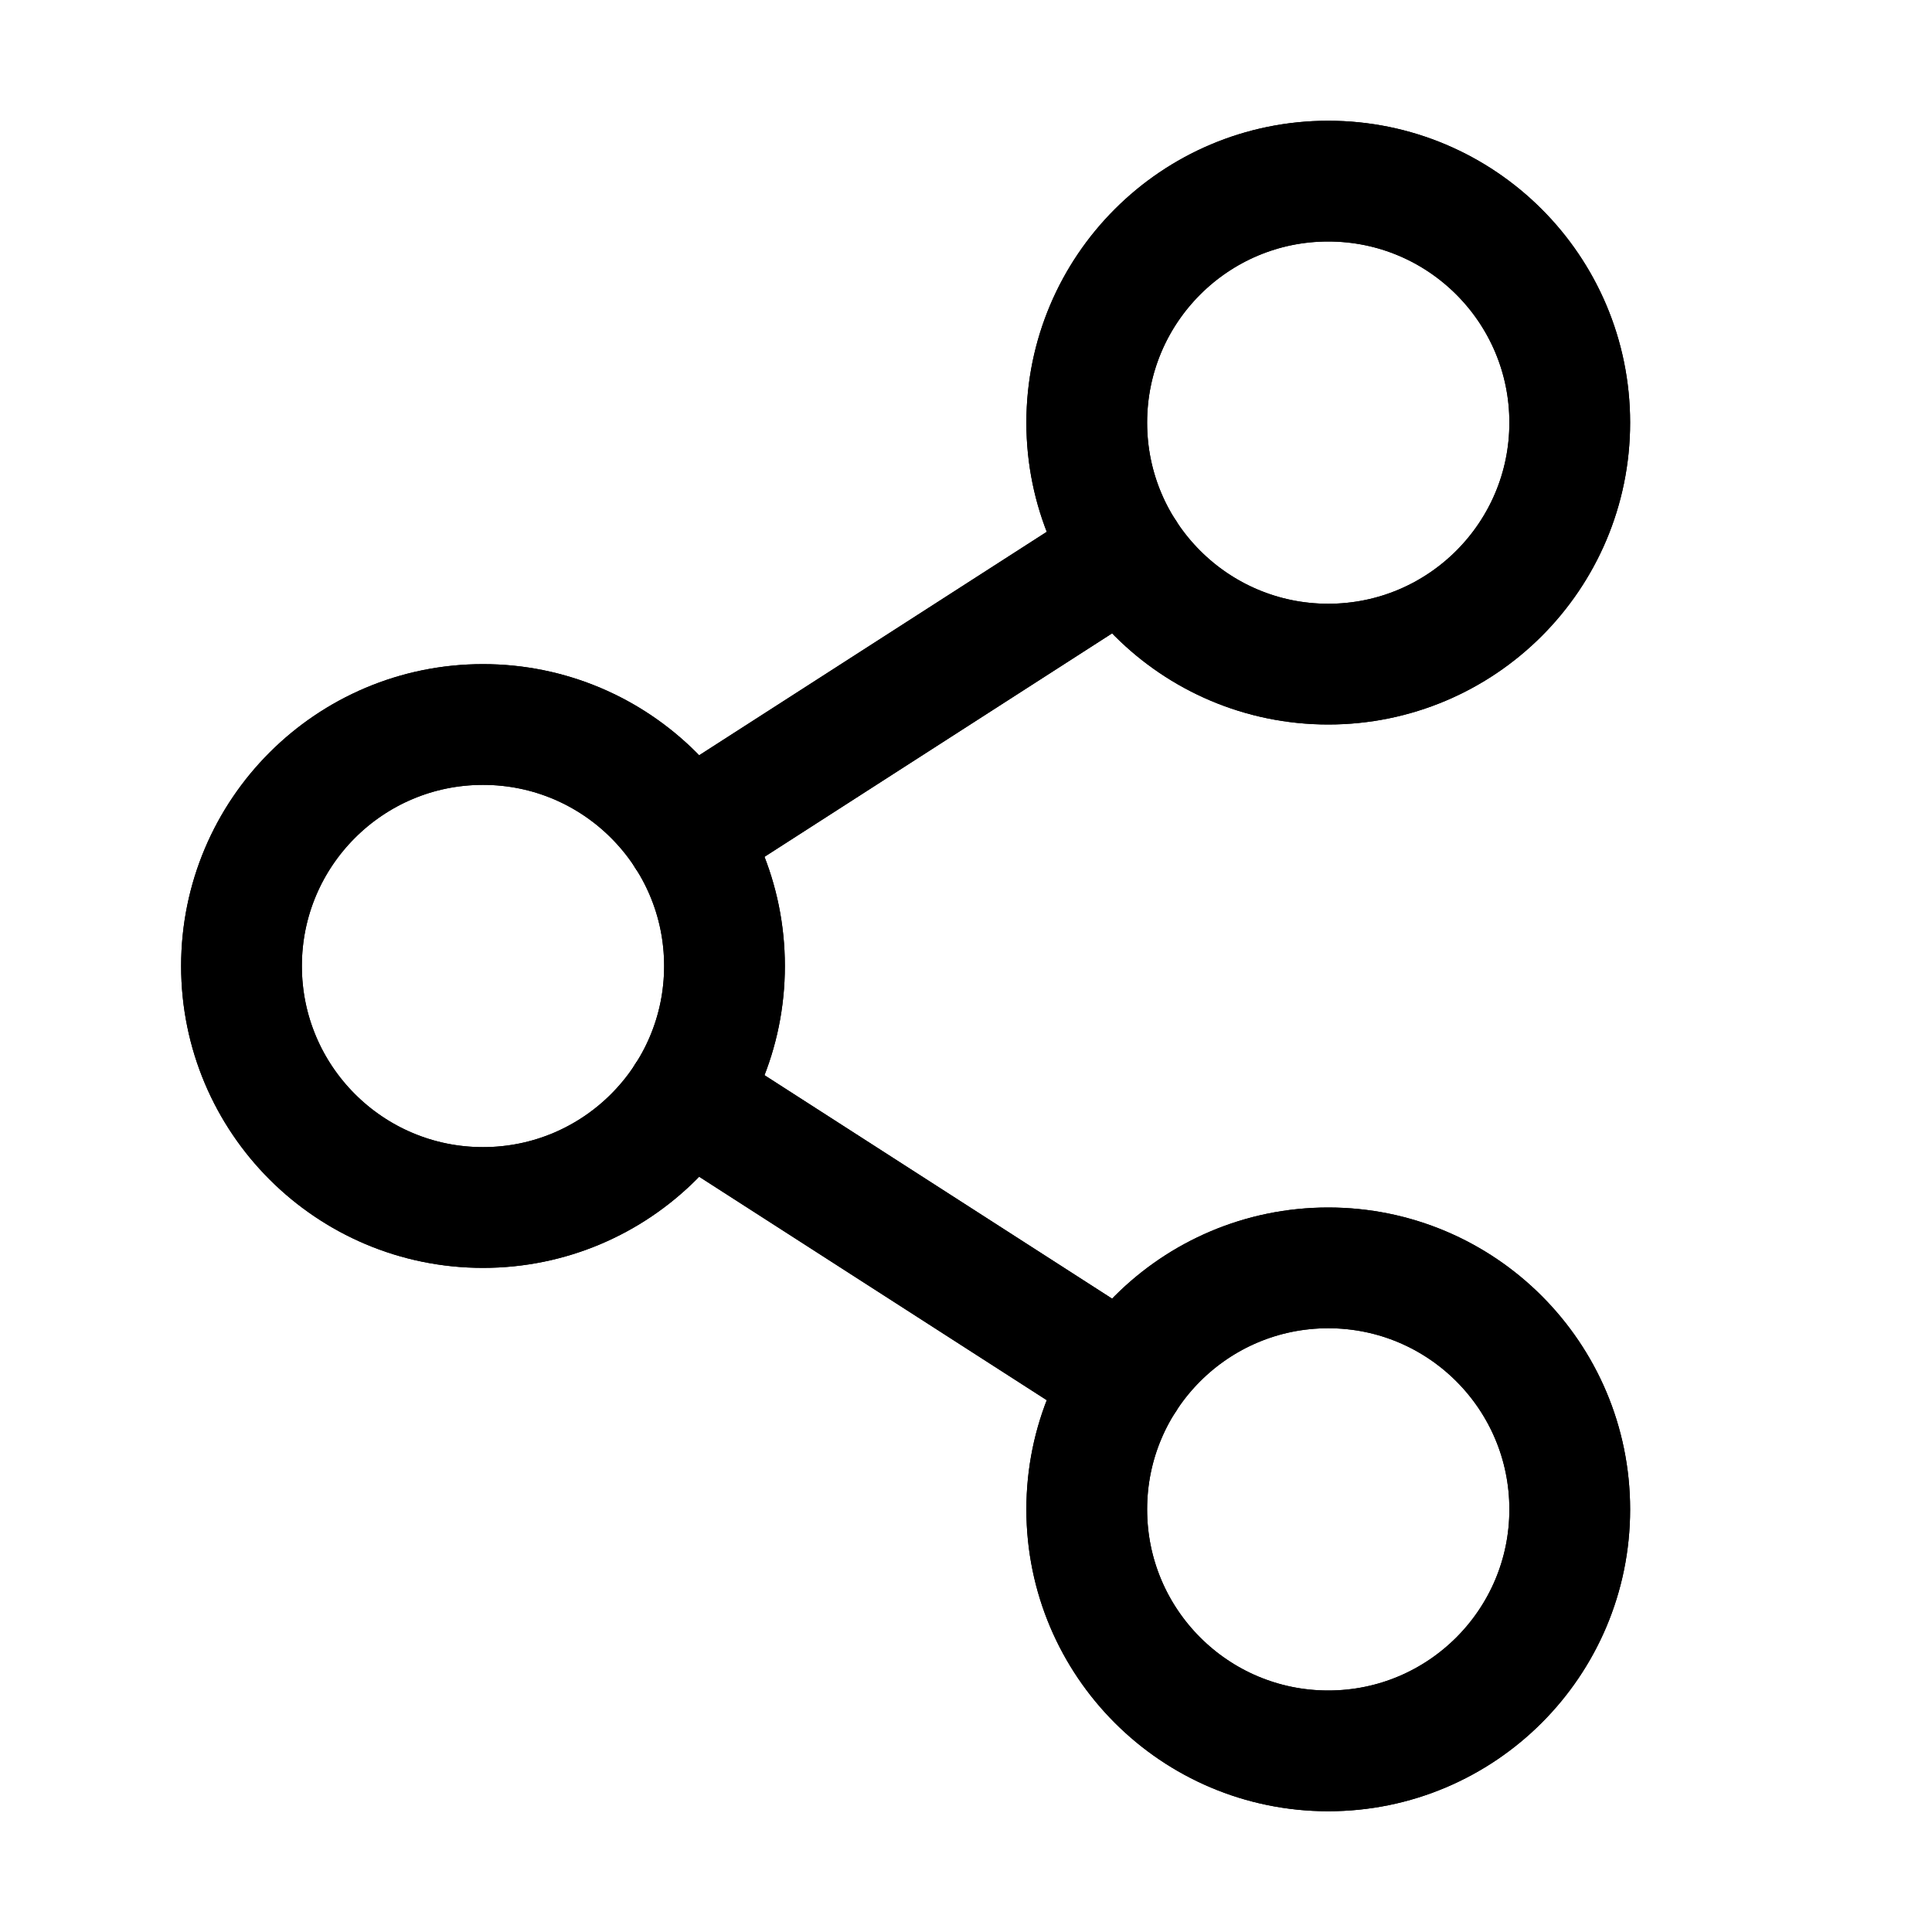 <svg id="Layer_1" data-name="Layer 1" xmlns="http://www.w3.org/2000/svg" viewBox="0 0 256 256">
  <rect width="256" height="256" fill="none"/>
  <circle cx="64" cy="128" r="32" fill="none" stroke="#000" stroke-linecap="round" stroke-linejoin="round" stroke-width="16"/>
  <circle cx="176" cy="200" r="32" fill="none" stroke="#000" stroke-linecap="round" stroke-linejoin="round" stroke-width="16"/>
  <circle cx="176" cy="56" r="32" fill="none" stroke="#000" stroke-linecap="round" stroke-linejoin="round" stroke-width="16"/>
  <line x1="149.084" y1="73.303" x2="90.913" y2="110.699" fill="none" stroke="#000" stroke-linecap="round" stroke-linejoin="round" stroke-width="16"/>
  <line x1="90.913" y1="145.301" x2="149.084" y2="182.697" fill="none" stroke="#000" stroke-linecap="round" stroke-linejoin="round" stroke-width="16"/>
  <rect width="256" height="256" fill="none"/>
  <circle cx="64" cy="128" r="32" fill="none" stroke="#000" stroke-linecap="round" stroke-linejoin="round" stroke-width="16"/>
  <circle cx="176" cy="200" r="32" fill="none" stroke="#000" stroke-linecap="round" stroke-linejoin="round" stroke-width="16"/>
  <circle cx="176" cy="56" r="32" fill="none" stroke="#000" stroke-linecap="round" stroke-linejoin="round" stroke-width="16"/>
  <line x1="149.084" y1="73.303" x2="90.913" y2="110.699" fill="none" stroke="#000" stroke-linecap="round" stroke-linejoin="round" stroke-width="16"/>
  <line x1="90.913" y1="145.301" x2="149.084" y2="182.697" fill="none" stroke="#000" stroke-linecap="round" stroke-linejoin="round" stroke-width="16"/>
</svg>
